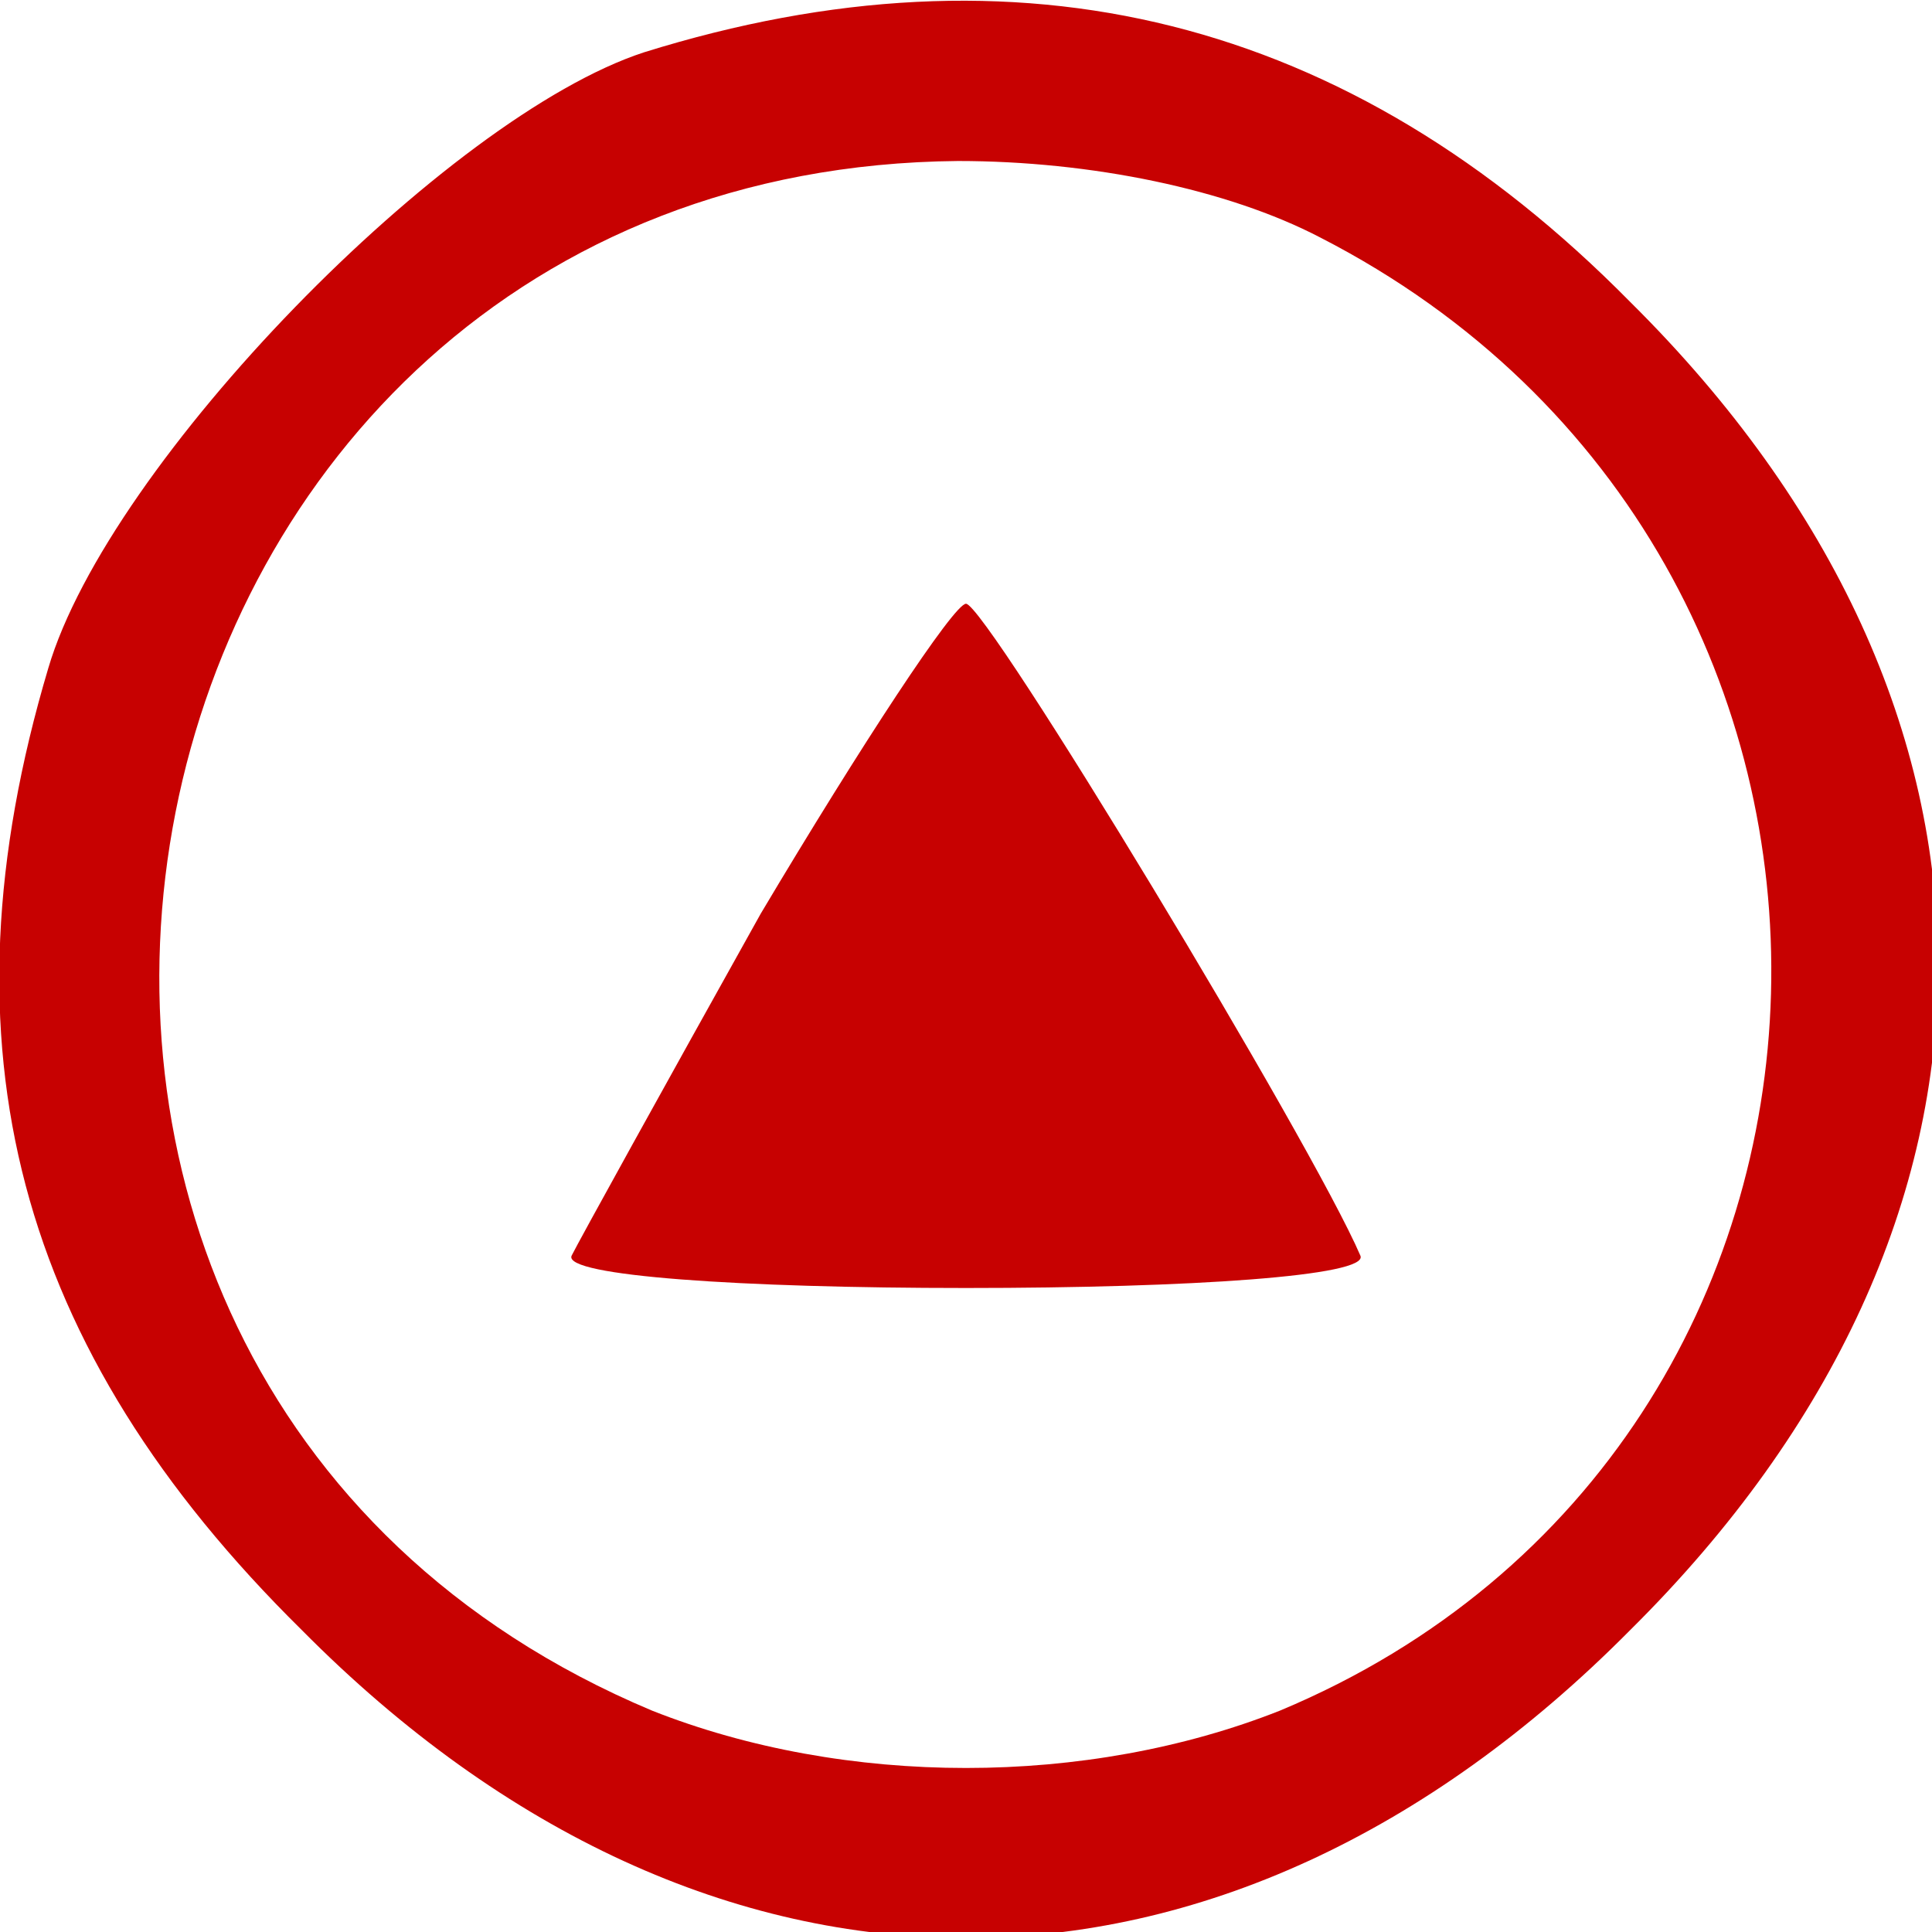 <?xml version="1.0" standalone="no"?>
<!DOCTYPE svg PUBLIC "-//W3C//DTD SVG 20010904//EN"
 "http://www.w3.org/TR/2001/REC-SVG-20010904/DTD/svg10.dtd">
<svg version="1.0" xmlns="http://www.w3.org/2000/svg"
 width="48pt" height="48pt" viewBox="0 0 48 48"
 preserveAspectRatio="xMidYMid meet">

<g transform="translate(0,48) scale(0.1,-0.1)"
fill="#c70101" stroke="none">
<path d="M160 467 c-49 -16 -133 -102 -148 -153 -28 -94 -8 -169 63 -239 101
-102 229 -102 330 0 102 101 102 229 0 330 -70 71 -152 91 -245 62z m168 -46
c154 -79 148 -300 -10 -366 -48 -19 -108 -19 -156 0 -200 84 -141 383 76 385
33 0 67 -7 90 -19z"/>
<path d="M189 253 c-24 -43 -45 -81 -47 -85 -2 -5 42 -8 98 -8 56 0 100 3 98
8 -12 28 -93 162 -98 162 -3 0 -26 -35 -51 -77z"/>
</g>
</svg>
